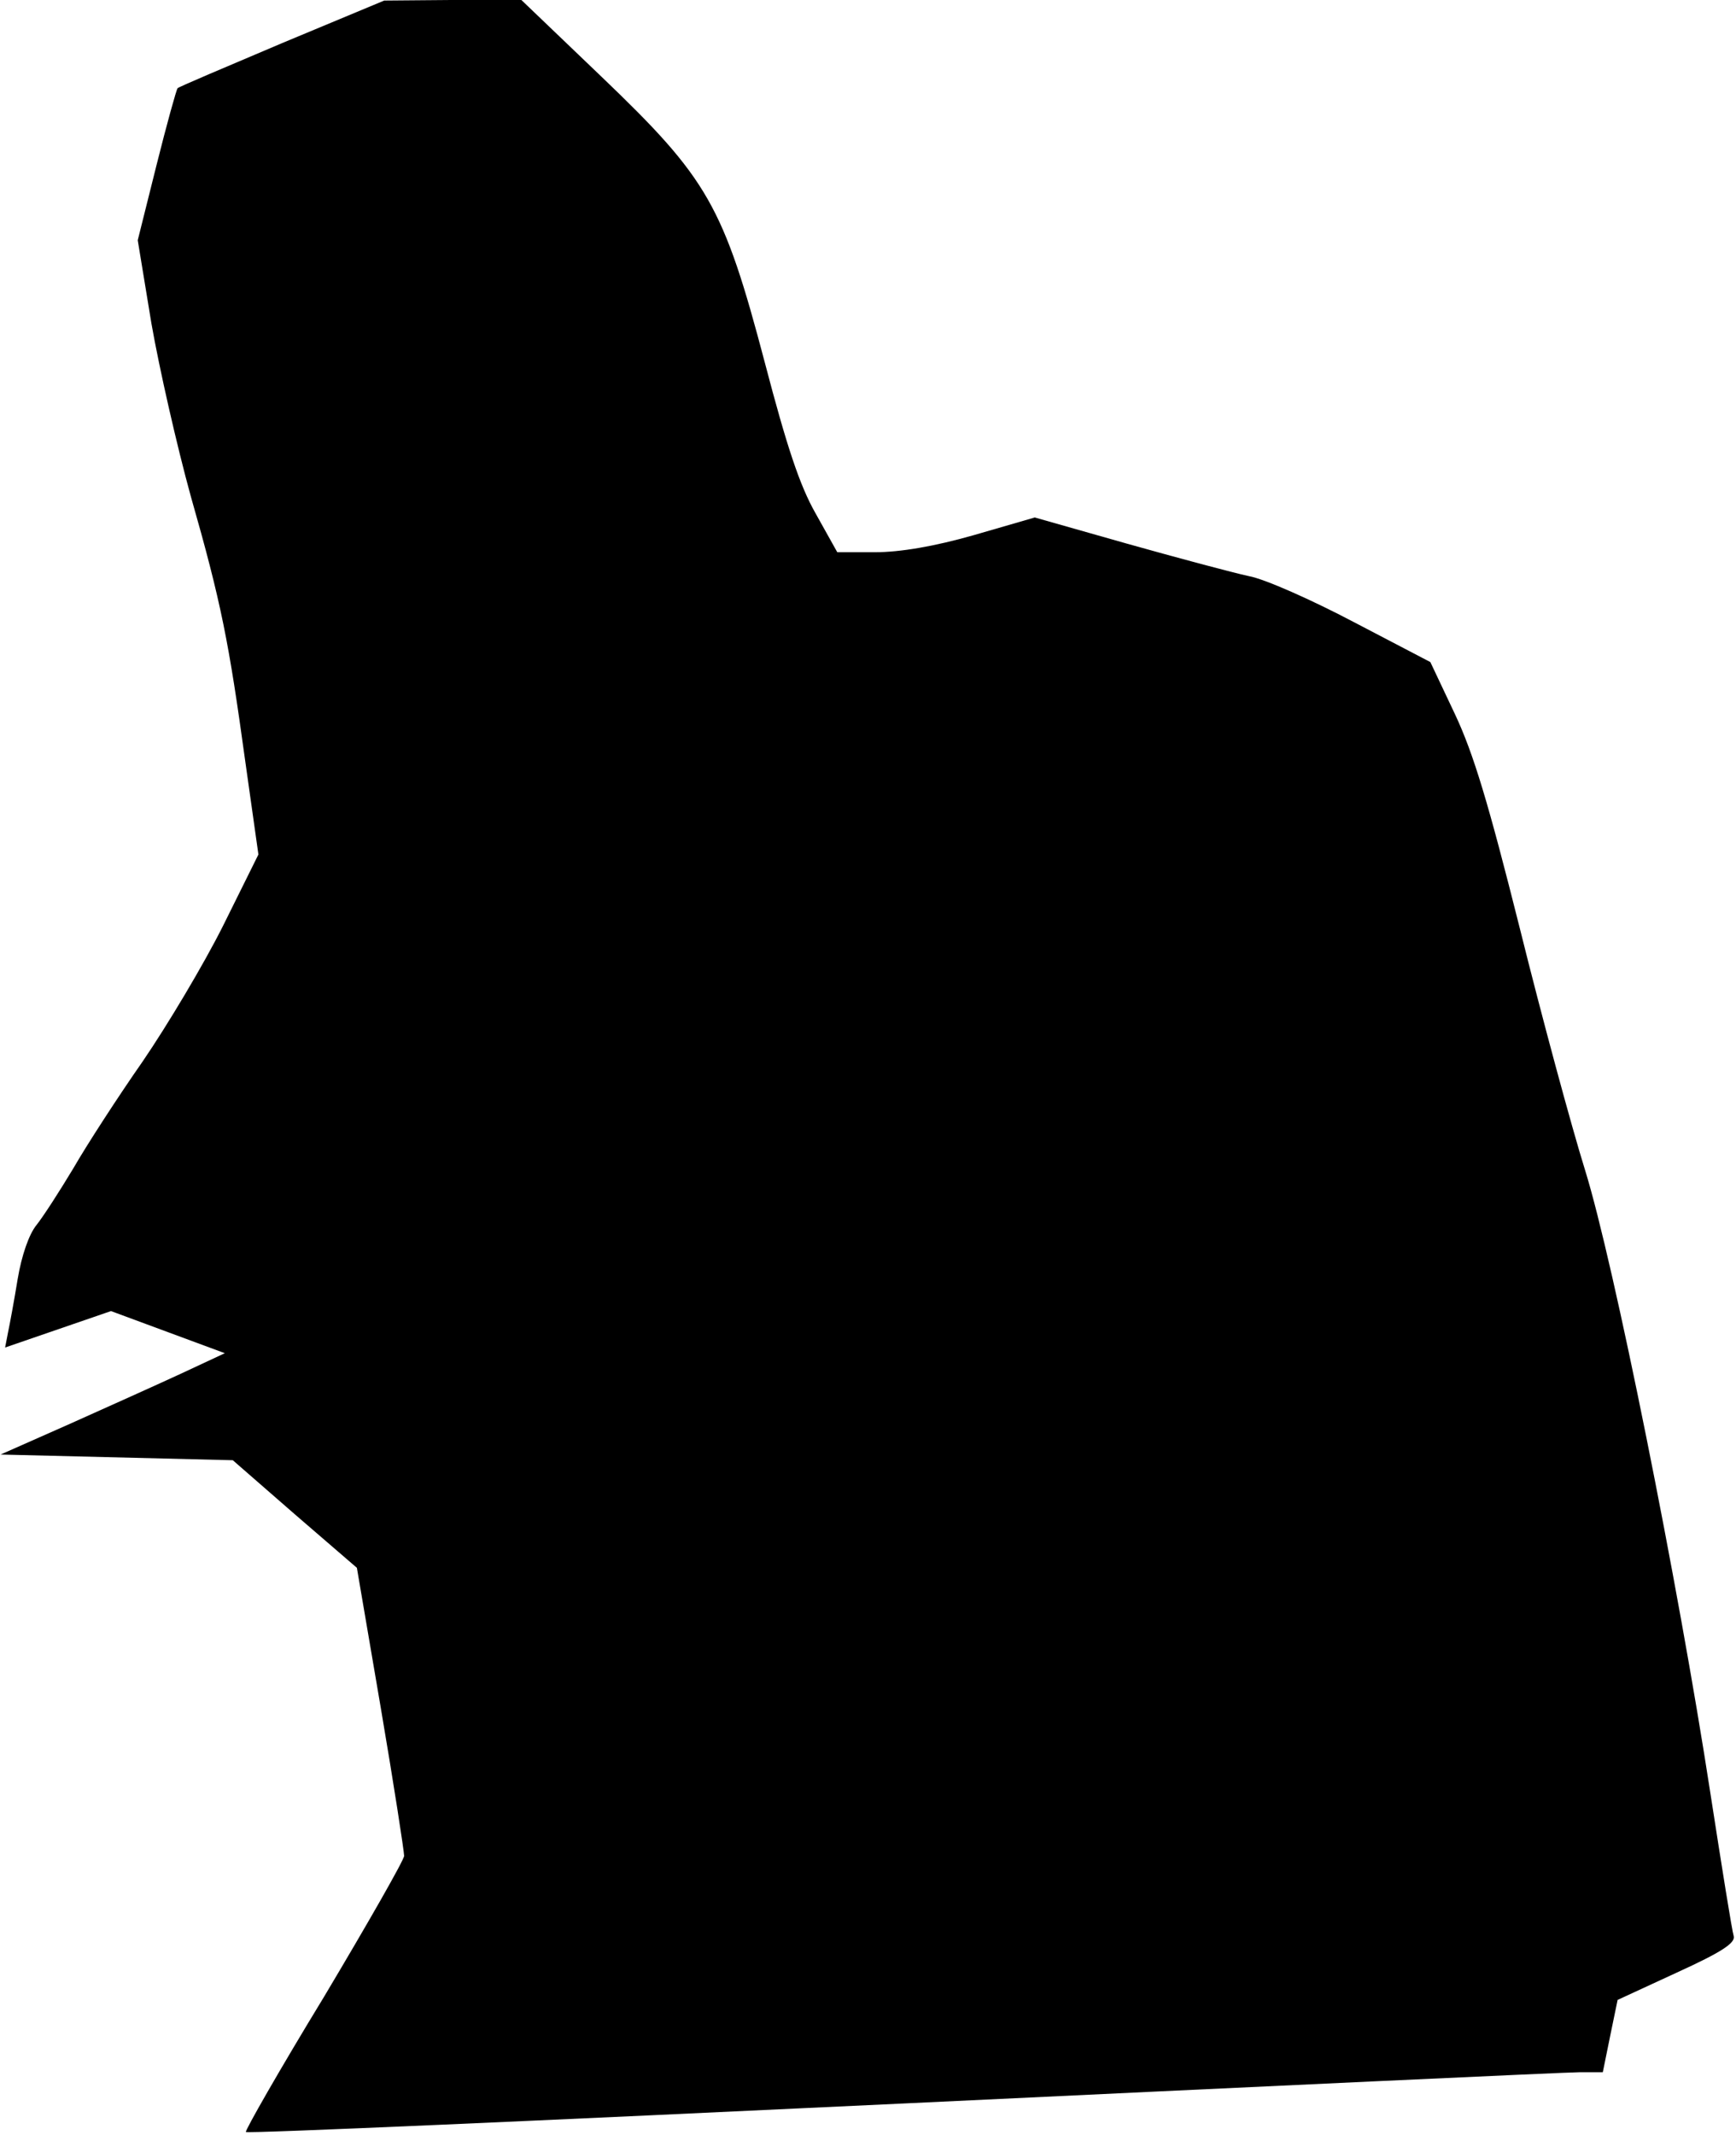 <?xml version="1.0" standalone="no"?>
<!DOCTYPE svg PUBLIC "-//W3C//DTD SVG 20010904//EN"
 "http://www.w3.org/TR/2001/REC-SVG-20010904/DTD/svg10.dtd">
<svg version="1.0" xmlns="http://www.w3.org/2000/svg"
 width="305pt" height="375pt" viewBox="0 0 305 375"
 preserveAspectRatio="xMidYMid meet">
<g transform="translate(0,375) scale(0.1,-0.1)"
fill="#000000" stroke="none">
<path fill="#000000" stroke="none" d="M495 3674 c-99 -42 -182 -77 -183 -79
-2 -2 -19 -63 -37 -135 l-33 -132 24 -146 c14 -80 45 -216 69 -303 54 -189 67
-256 96 -467 l23 -163 -62 -125 c-34 -68 -98 -175 -141 -238 -44 -63 -99 -148
-122 -188 -24 -40 -53 -85 -65 -100 -13 -16 -26 -53 -33 -95 -6 -37 -14 -80
-17 -94 l-5 -26 93 32 93 32 100 -37 100 -37 -75 -35 c-41 -19 -130 -59 -197
-89 l-122 -54 204 -5 204 -5 109 -95 109 -94 42 -246 c23 -135 41 -252 41
-260 0 -7 -64 -119 -141 -248 -78 -128 -139 -235 -137 -237 2 -3 521 20 1154
50 632 30 1167 55 1190 55 l40 0 13 64 13 63 104 48 c79 36 103 52 100 64 -3
9 -21 122 -41 251 -57 371 -170 933 -220 1094 -24 77 -76 269 -115 426 -55
219 -81 306 -114 376 l-43 91 -134 70 c-74 39 -157 76 -185 81 -28 6 -125 32
-214 57 l-162 46 -107 -31 c-70 -20 -130 -30 -173 -30 l-67 0 -38 68 c-28 49
-51 119 -89 264 -73 277 -100 324 -287 503 l-141 135 -121 0 -120 -1 -180 -75z"/>
</g>
</svg>
